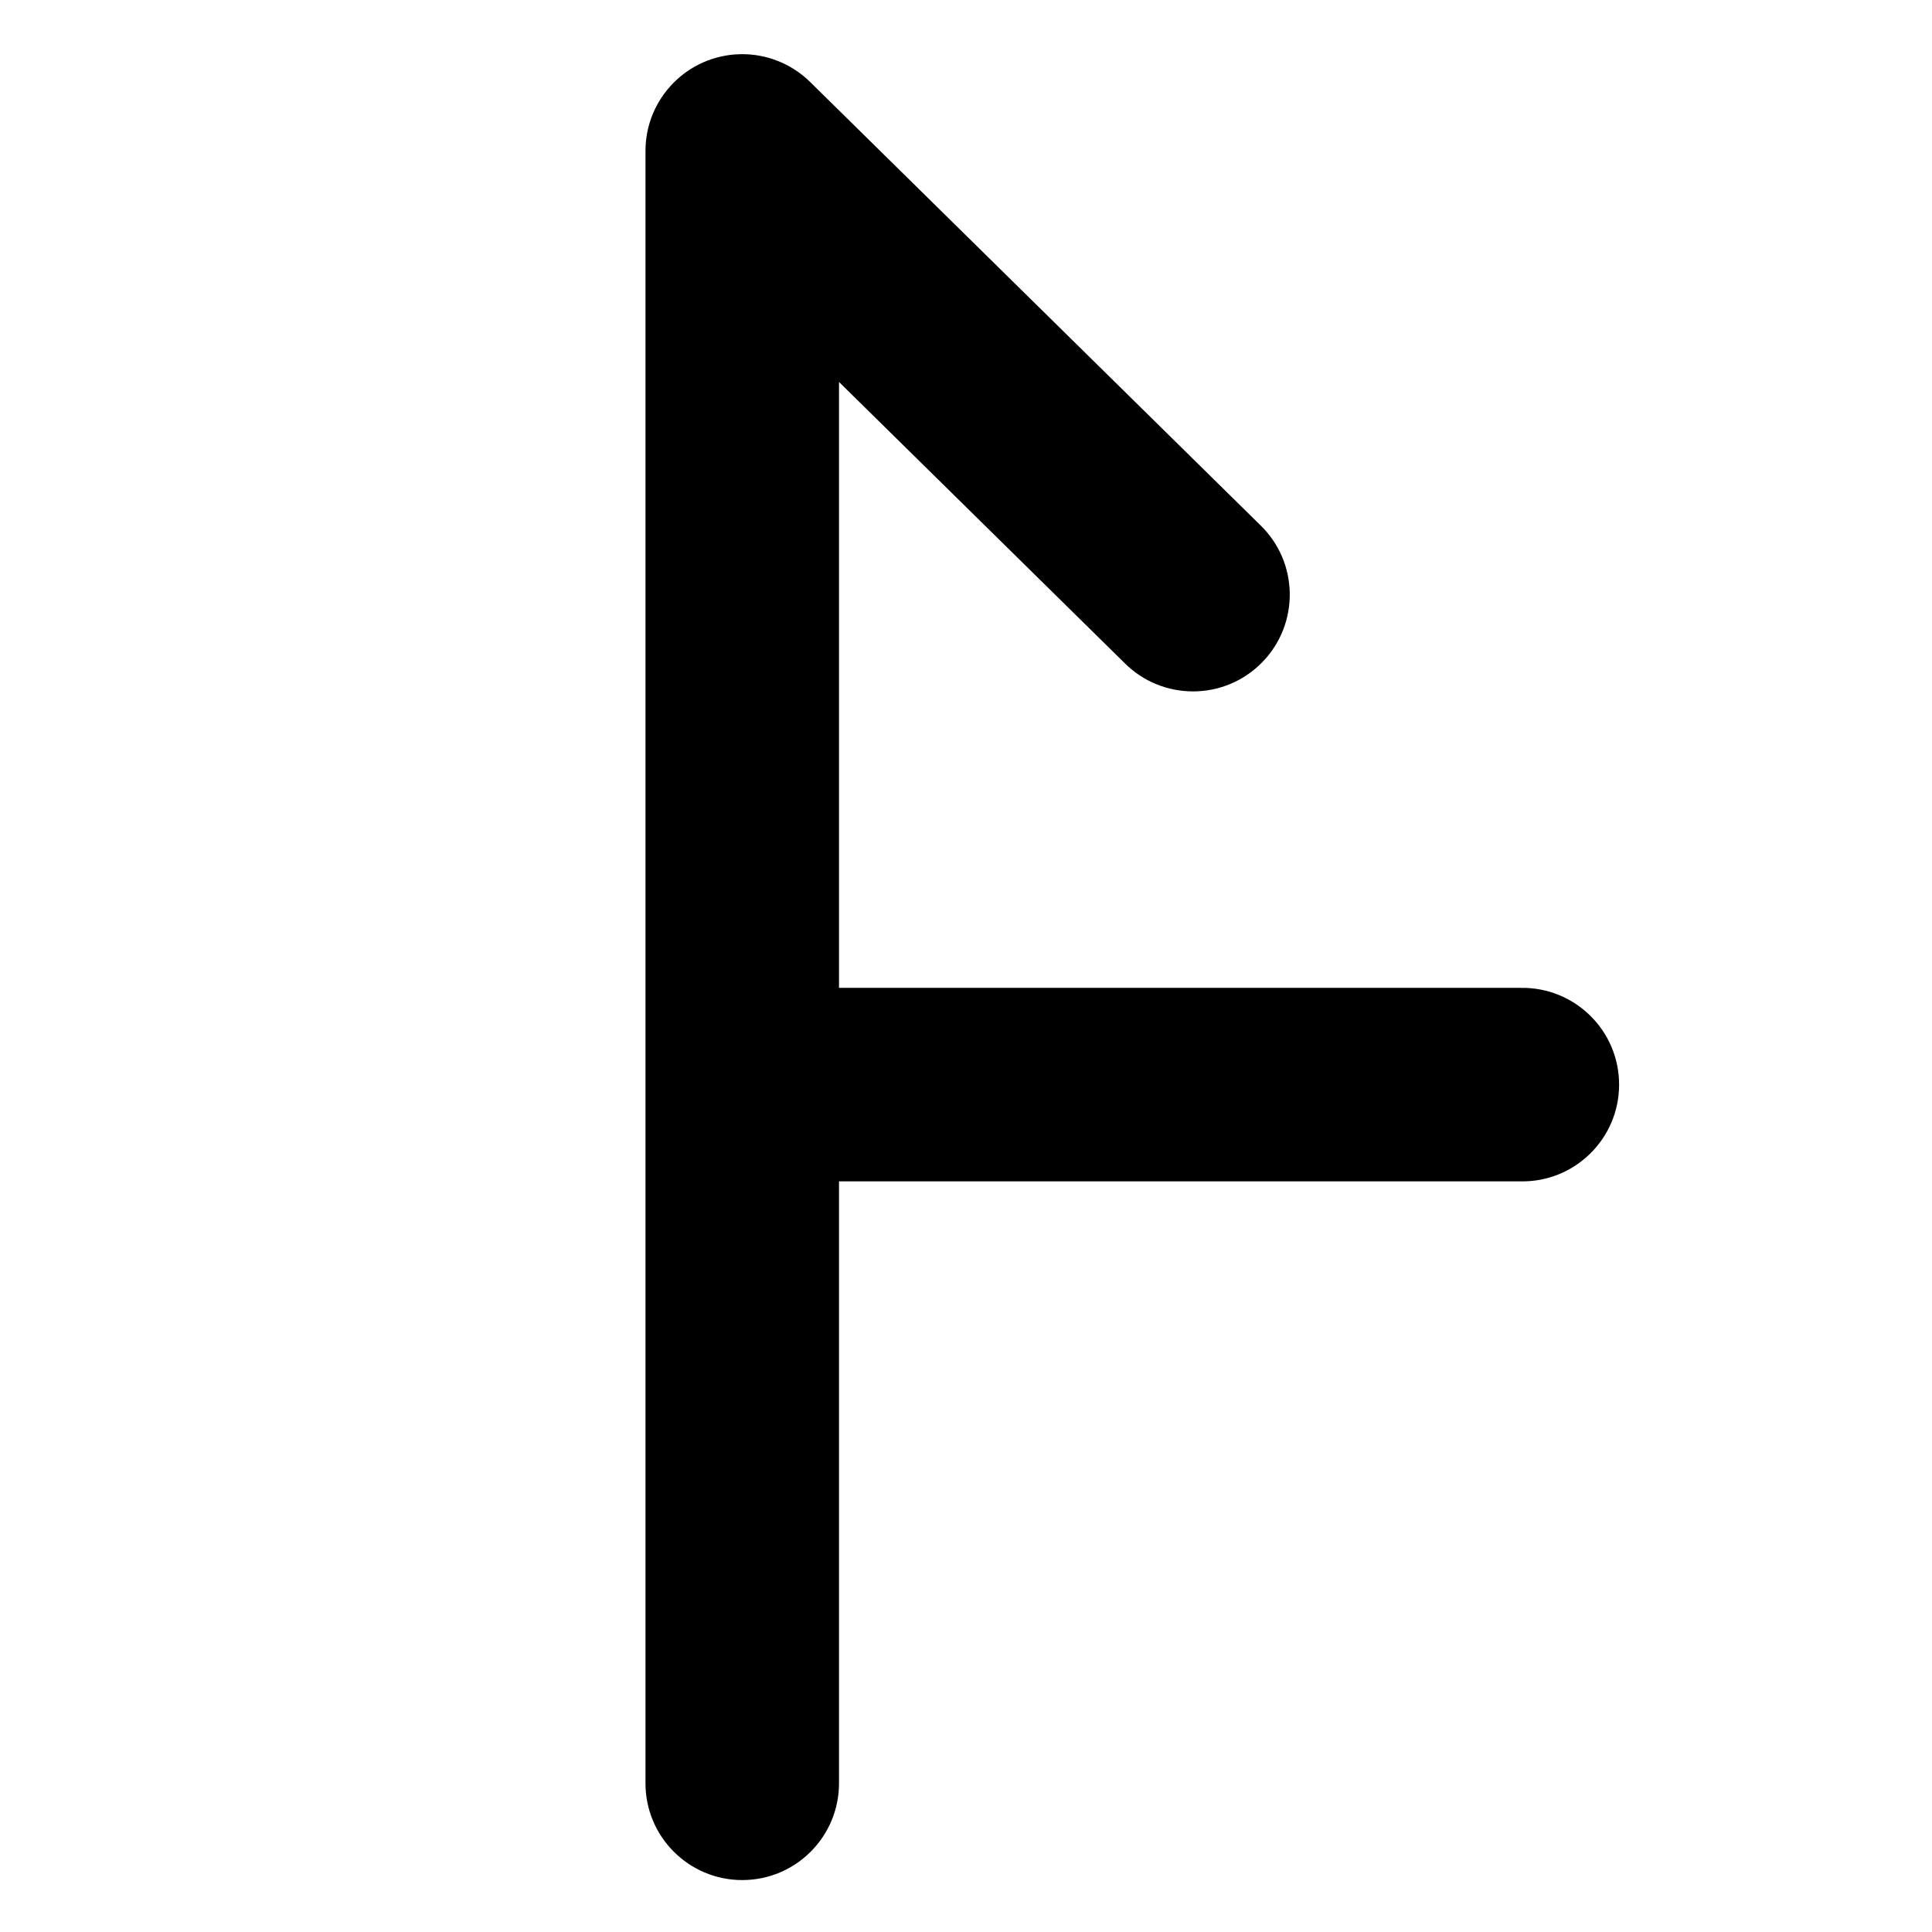 <?xml version="1.0" encoding="UTF-8"?>
<!-- Created with Inkscape (http://www.inkscape.org/) -->
<svg width="500" height="500" version="1.1" viewBox="0 0 132.29 132.29" xmlns="http://www.w3.org/2000/svg" xmlns:cc="http://creativecommons.org/ns#" xmlns:dc="http://purl.org/dc/elements/1.1/" xmlns:rdf="http://www.w3.org/1999/02/22-rdf-syntax-ns#">
 <g transform="translate(0 -164.71)">
  <g transform="translate(24.589 8.007)">
   <path transform="matrix(.265 0 0 .265 -24.589 156.7)" d="m191.22 14.016c-13.58 0.309-24.429 11.404-24.434 24.988v421.63c-0.091 13.873 11.129 25.167 25.002 25.167 13.873 0 25.093-11.295 25.002-25.167v-155.37h176.15c13.97 0.233 25.419-11.027 25.419-24.999 0-13.972-11.45-25.232-25.419-24.999h-176.15v-156.56l73.627 72.469c9.791 9.974 25.857 9.985 35.661 0.024 9.804-9.961 9.539-26.025-0.589-35.657l-116.16-114.35c-4.818-4.741-11.35-7.33-18.107-7.176z" color="#000000" color-rendering="auto" dominant-baseline="auto" image-rendering="auto" shape-rendering="auto" solid-color="#000000" style="font-feature-settings:normal;font-variant-alternates:normal;font-variant-caps:normal;font-variant-ligatures:normal;font-variant-numeric:normal;font-variant-position:normal;isolation:auto;mix-blend-mode:normal;shape-padding:0;text-decoration-color:#000000;text-decoration-line:none;text-decoration-style:solid;text-indent:0;text-orientation:mixed;text-transform:none;white-space:normal"/>
  </g>
  <g transform="translate(-15.535 -.048)"></g>
 </g>
</svg>
